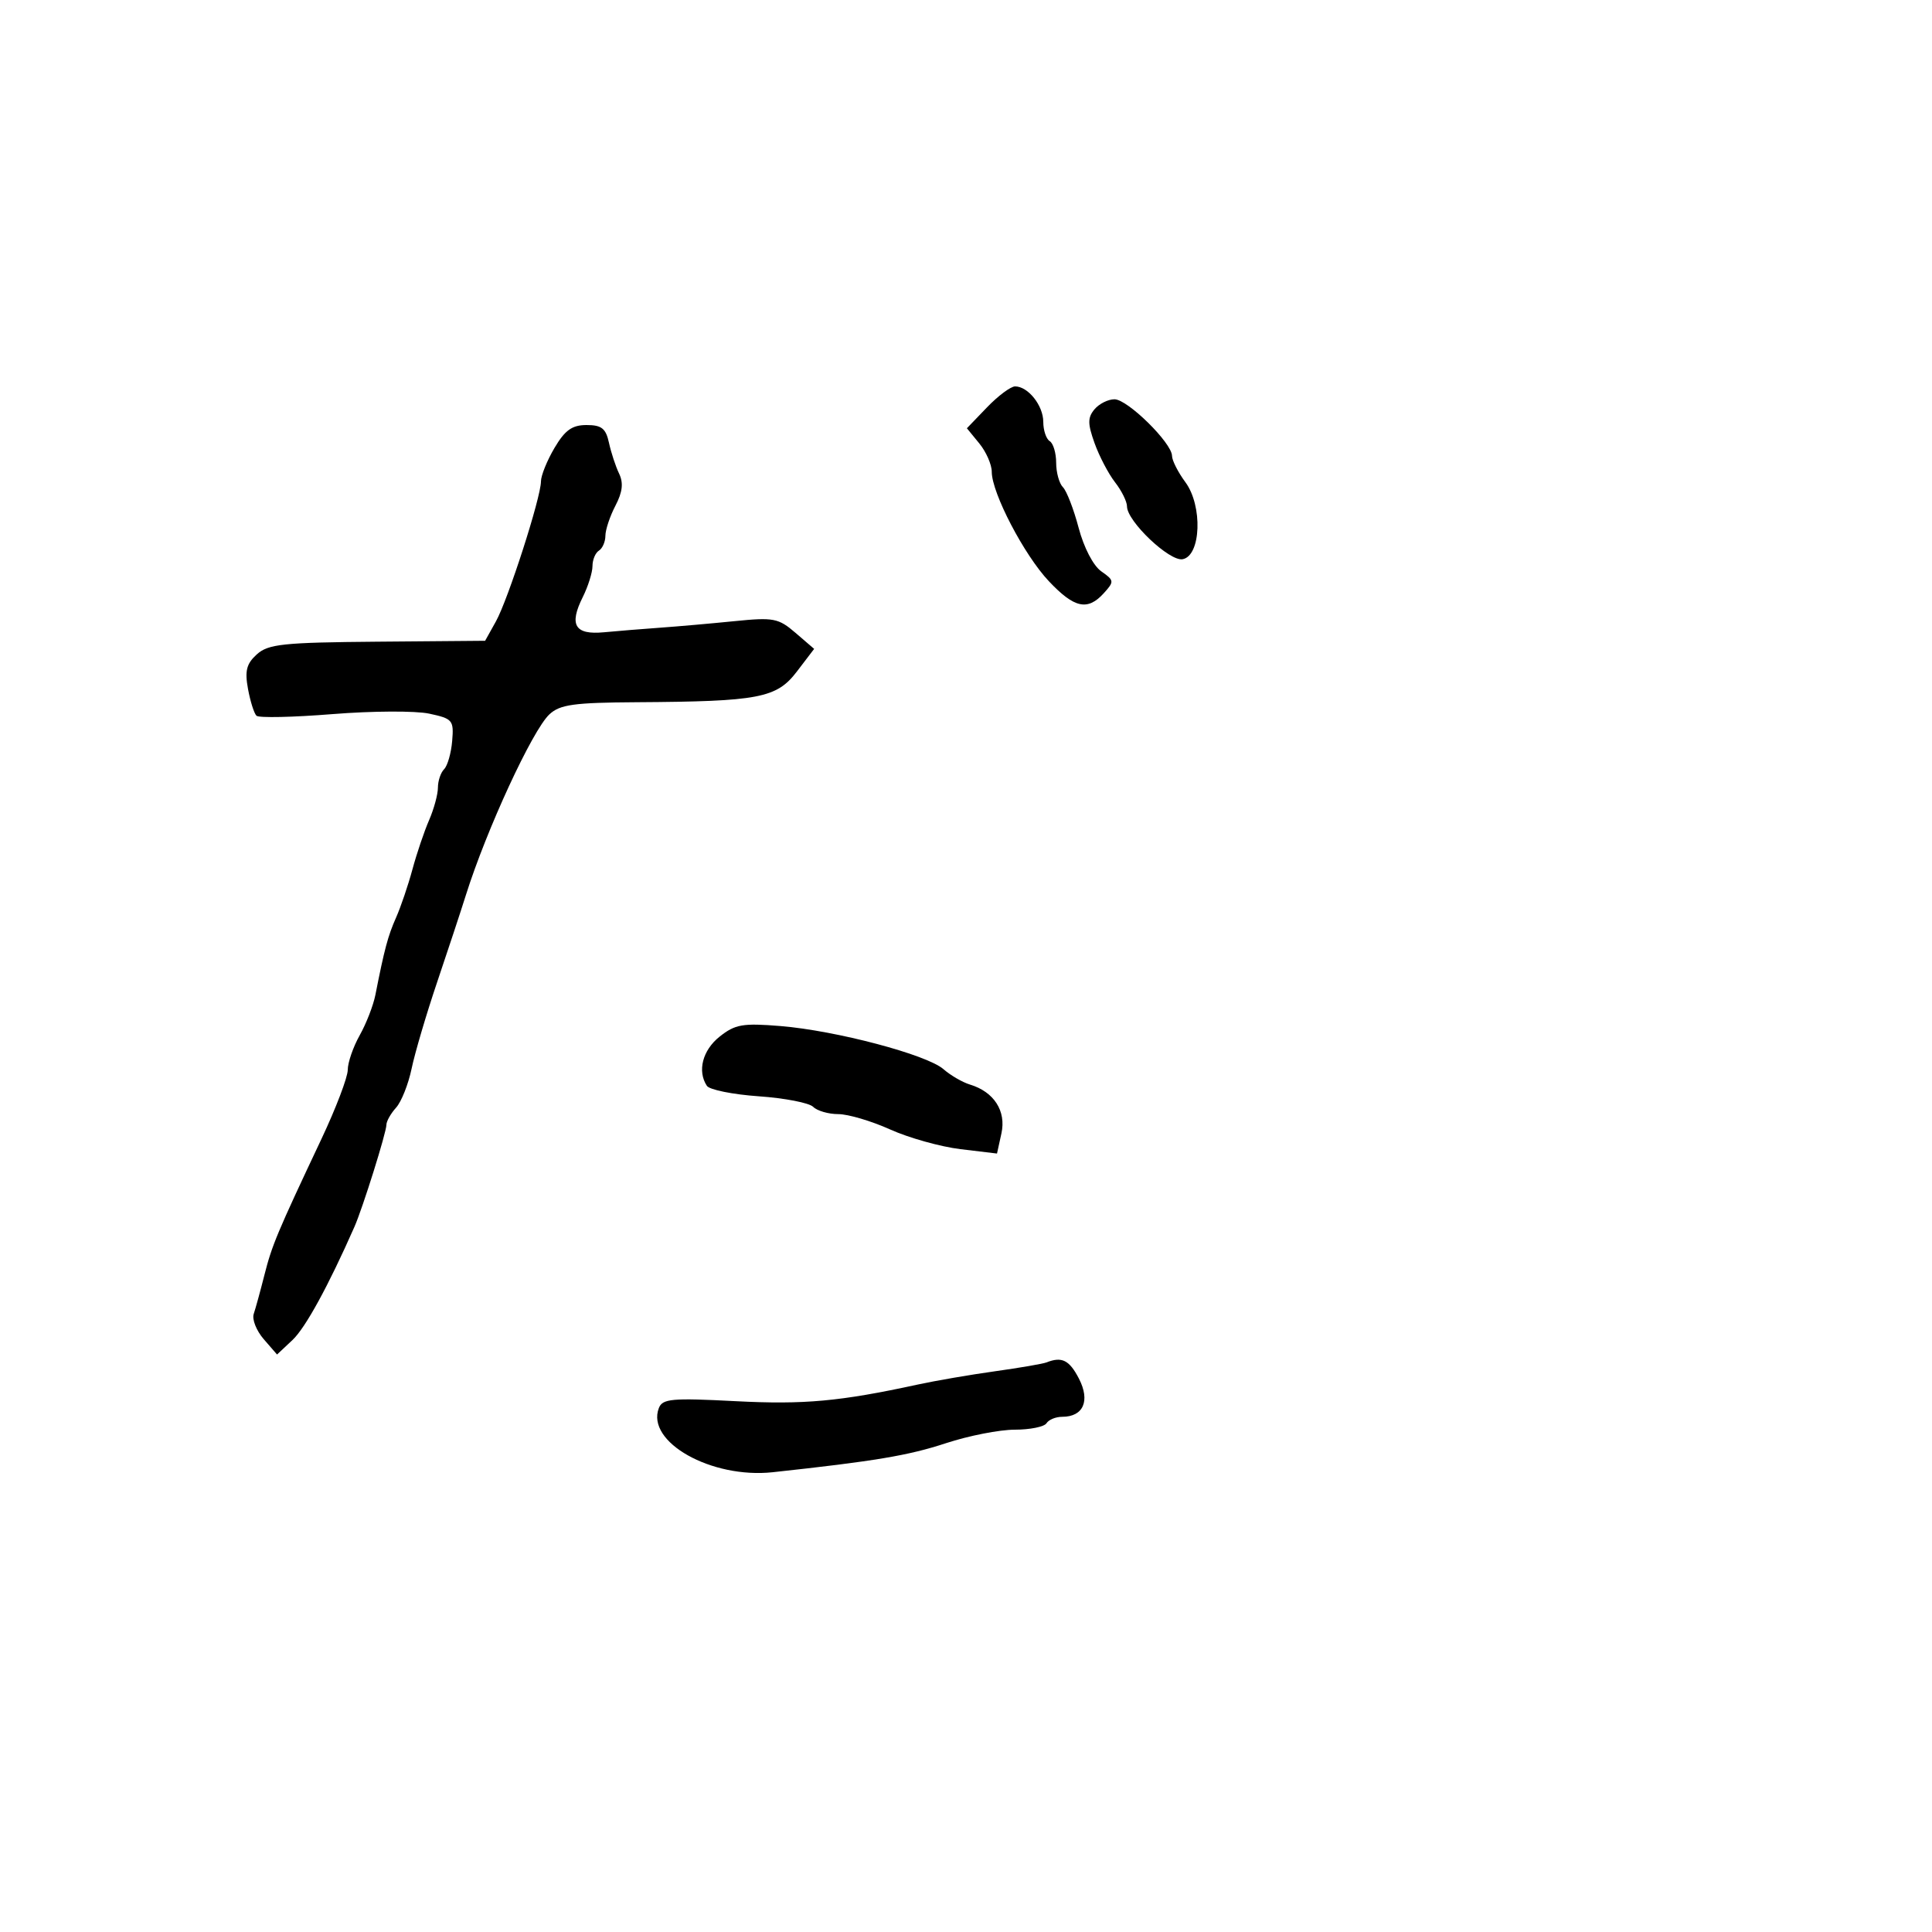 <svg xmlns="http://www.w3.org/2000/svg" width="300" height="300" viewBox="0 0 300 300" version="1.1">
  <defs/>
  <path d="M86.099,69.557 C87.732,66.789 88.837,66 91.08,66 C93.413,66 94.076,66.524 94.559,68.75 C94.887,70.263 95.594,72.415 96.131,73.533 C96.831,74.994 96.67,76.403 95.559,78.533 C94.708,80.165 94.01,82.261 94.006,83.191 C94.003,84.121 93.55,85.16 93,85.5 C92.45,85.84 92,86.922 92,87.905 C92,88.888 91.319,91.059 90.486,92.728 C88.328,97.053 89.263,98.606 93.767,98.18 C95.82,97.985 99.75,97.665 102.5,97.469 C105.25,97.273 110.457,96.815 114.072,96.451 C120.124,95.842 120.872,95.986 123.533,98.274 L126.421,100.759 L123.735,104.281 C120.592,108.401 117.856,108.925 98.879,109.04 C89.098,109.099 86.95,109.398 85.31,110.926 C82.679,113.377 75.536,128.837 72.339,139 C71.561,141.475 69.555,147.55 67.882,152.5 C66.209,157.45 64.425,163.491 63.918,165.924 C63.411,168.357 62.322,171.092 61.498,172.002 C60.674,172.913 60,174.11 60,174.664 C60,175.845 56.316,187.598 55.037,190.5 C50.976,199.705 47.428,206.189 45.414,208.08 L43.02,210.329 L40.951,207.944 C39.813,206.632 39.114,204.87 39.398,204.029 C39.681,203.188 40.426,200.475 41.053,198 C42.23,193.35 43.021,191.463 49.918,176.848 C52.163,172.09 54,167.266 54,166.129 C54,164.991 54.834,162.577 55.852,160.763 C56.871,158.949 57.969,156.123 58.292,154.482 C59.69,147.38 60.238,145.329 61.493,142.5 C62.226,140.85 63.373,137.475 64.042,135 C64.711,132.525 65.876,129.082 66.63,127.349 C67.383,125.616 68,123.343 68,122.299 C68,121.254 68.434,119.966 68.964,119.436 C69.495,118.905 70.057,116.934 70.214,115.055 C70.484,111.827 70.287,111.593 66.647,110.814 C64.528,110.36 57.778,110.392 51.647,110.885 C45.516,111.378 40.198,111.493 39.828,111.141 C39.458,110.788 38.864,108.911 38.508,106.969 C37.993,104.165 38.276,103.06 39.88,101.609 C41.652,100.005 43.948,99.763 58.614,99.64 L75.329,99.5 L77.001,96.5 C78.896,93.1 84,77.239 84,74.751 C84,73.851 84.944,71.514 86.099,69.557 Z M162.5,211.555 C164.886,210.608 166.046,211.188 167.537,214.072 C169.319,217.518 168.23,220 164.937,220 C163.936,220 162.84,220.45 162.5,221 C162.16,221.55 159.942,222 157.571,222 C155.2,222 150.389,222.945 146.88,224.1 C141.063,226.015 135.851,226.889 120,228.605 C110.462,229.637 100.285,223.913 102.304,218.651 C102.866,217.187 104.29,217.058 114.221,217.574 C124.848,218.125 130.419,217.617 142.5,214.994 C145.25,214.397 150.65,213.468 154.5,212.93 C158.35,212.392 161.95,211.773 162.5,211.555 Z M111.75,160.961 C114.158,159.049 115.334,158.846 121.201,159.326 C129.816,160.032 143.923,163.765 146.5,166.02 C147.6,166.982 149.453,168.058 150.618,168.411 C154.348,169.538 156.265,172.515 155.501,175.993 L154.815,179.121 L149.157,178.442 C146.046,178.069 141.124,176.691 138.22,175.382 C135.317,174.072 131.694,173 130.17,173 C128.647,173 126.892,172.492 126.272,171.872 C125.651,171.251 121.848,170.513 117.822,170.232 C113.795,169.95 110.169,169.221 109.765,168.61 C108.249,166.318 109.091,163.073 111.75,160.961 Z M153.265,63.25 C154.985,61.462 156.947,60 157.625,60 C159.641,60 162,62.972 162,65.512 C162,66.816 162.45,68.16 163,68.5 C163.55,68.84 164,70.351 164,71.859 C164,73.367 164.473,75.073 165.051,75.651 C165.629,76.229 166.727,79.071 167.491,81.965 C168.299,85.03 169.766,87.848 171.003,88.715 C173.02,90.127 173.04,90.298 171.408,92.101 C168.883,94.892 166.827,94.446 162.866,90.25 C159.031,86.188 154,76.548 154,73.261 C154,72.139 153.131,70.159 152.069,68.861 L150.138,66.5 Z M169.945,63.566 C170.66,62.705 172.061,62 173.059,62 C175.087,62 181.978,68.782 181.991,70.79 C181.996,71.5 182.93,73.338 184.066,74.875 C186.773,78.537 186.499,86.293 183.642,86.835 C181.611,87.221 175,80.946 175,78.633 C175,77.883 174.164,76.197 173.142,74.885 C172.121,73.573 170.691,70.842 169.965,68.816 C168.882,65.792 168.879,64.851 169.945,63.566 Z"/>
</svg>

